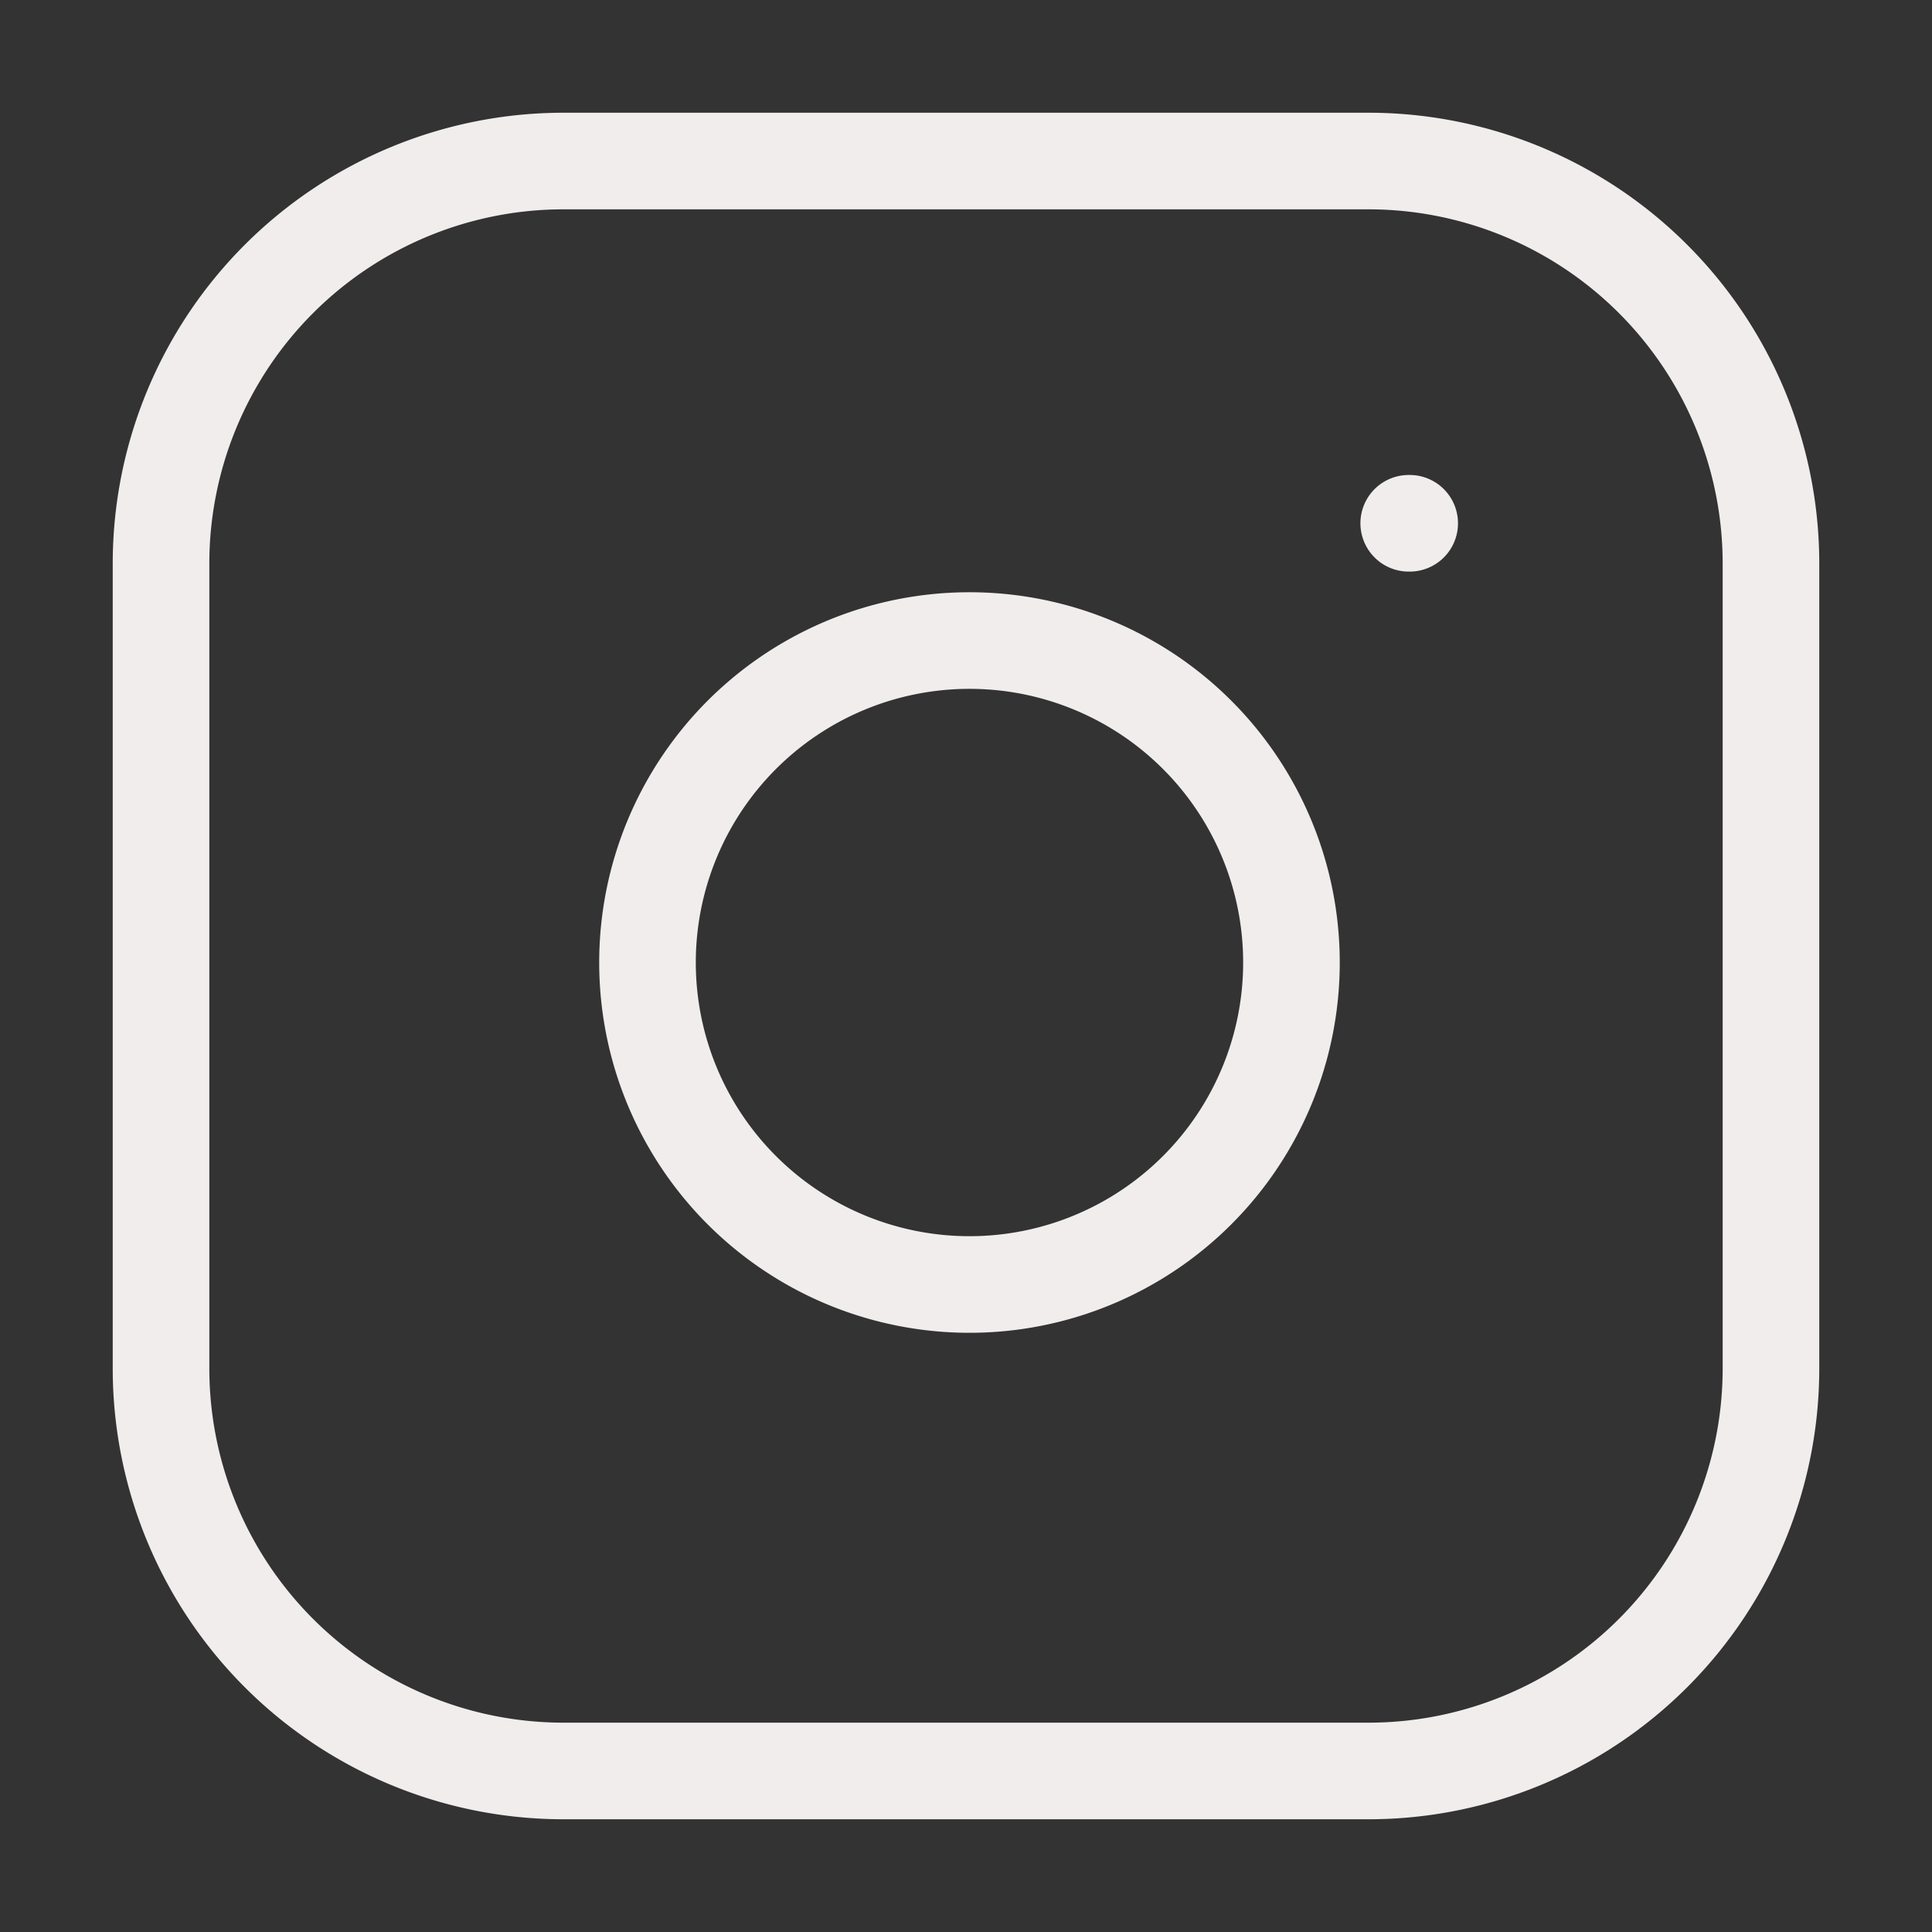 <svg width="20" height="20" viewBox="0 0 20 20" fill="none" xmlns="http://www.w3.org/2000/svg"><rect x="0" y="0" width="20" height="20" fill="#333333" stroke="none"/><path d="M14.167 1.667H5.833a4.167 4.167 0 00-4.166 4.166v8.334a4.167 4.167 0 004.166 4.166h8.334a4.167 4.167 0 004.166-4.166V5.833a4.167 4.167 0 00-4.166-4.166z" stroke="#F1EDED" stroke-linecap="round" stroke-linejoin="round"/><path d="M13.333 9.475a3.333 3.333 0 11-6.594.978 3.333 3.333 0 016.594-.978zM14.583 5.417h.01" stroke="#F1EDED" stroke-linecap="round" stroke-linejoin="round"/></svg>